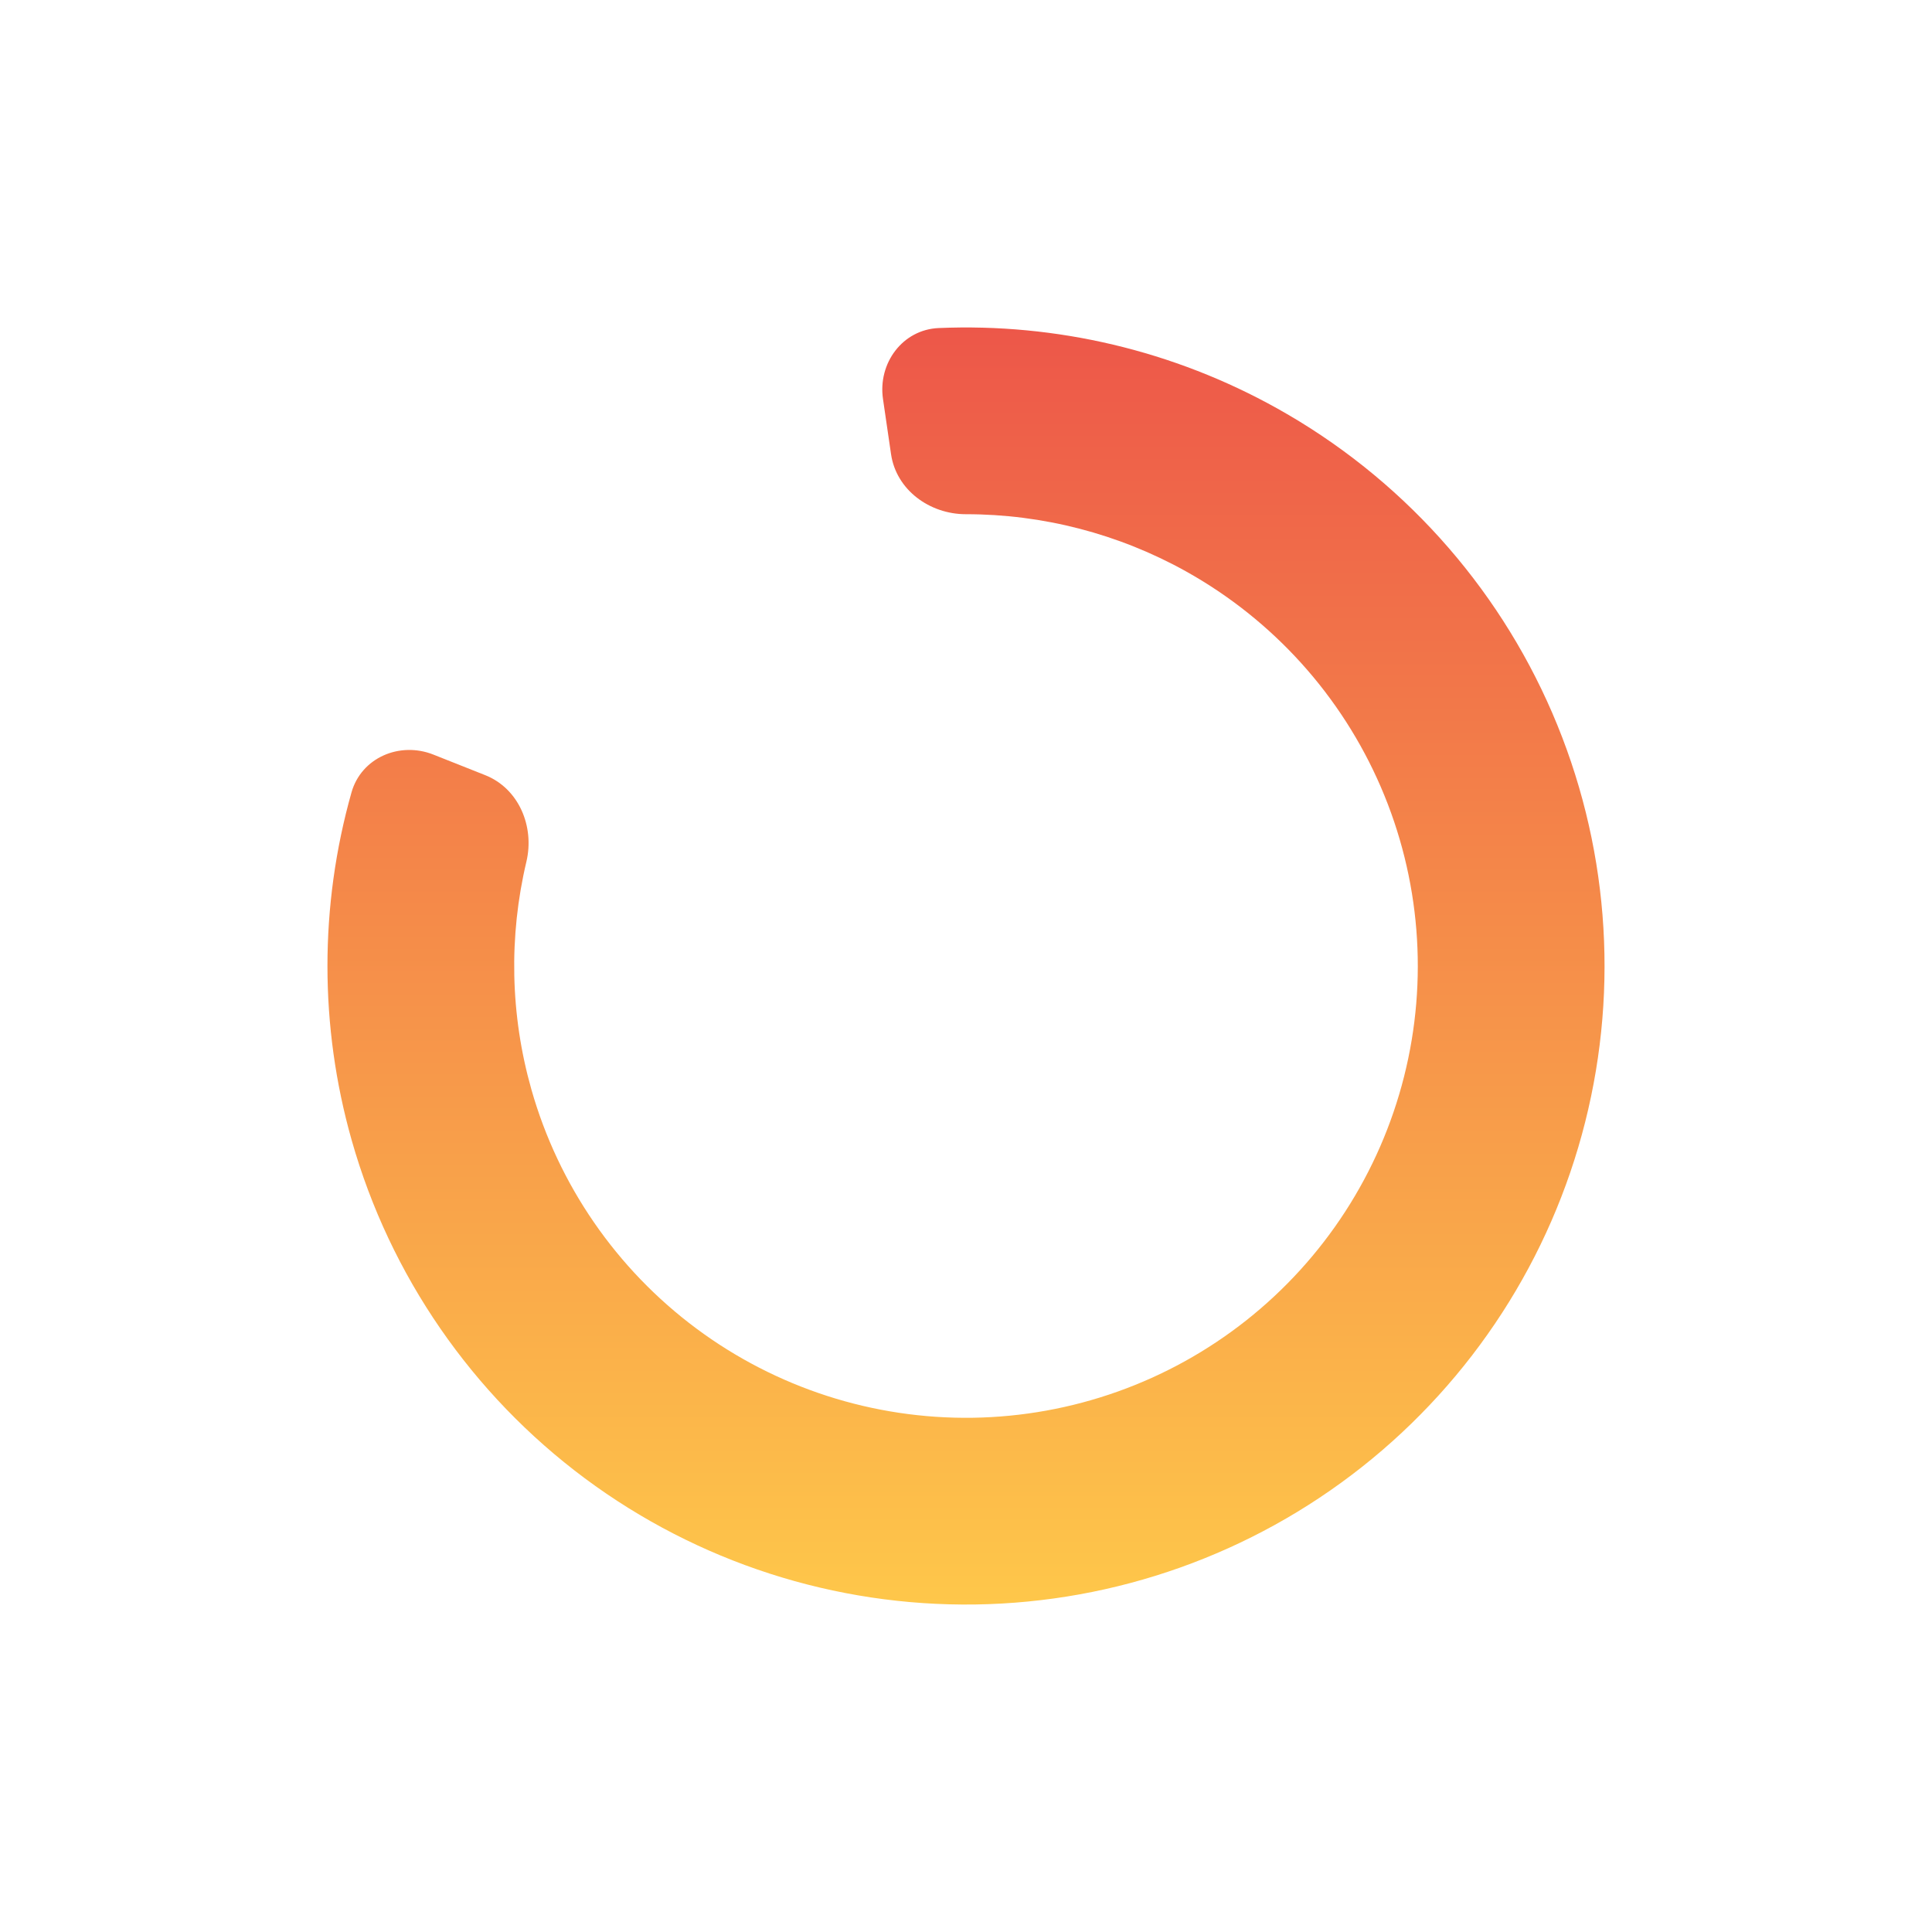 <svg width="59" height="59" viewBox="0 0 59 59" fill="none" xmlns="http://www.w3.org/2000/svg">
<g filter="url(#filter0_d)">
<path d="M13.235 23.044C12.208 22.636 11.035 23.136 10.734 24.199C9.756 27.661 9.752 31.34 10.741 34.825C11.913 38.954 14.415 42.581 17.858 45.144C21.302 47.706 25.495 49.061 29.787 48.998C34.078 48.935 38.23 47.457 41.596 44.795C44.963 42.132 47.357 38.433 48.407 34.271C49.458 30.109 49.105 25.717 47.405 21.776C45.705 17.835 42.752 14.565 39.004 12.473C35.84 10.707 32.259 9.864 28.665 10.018C27.562 10.065 26.805 11.092 26.965 12.185L27.211 13.87C27.371 14.962 28.39 15.703 29.494 15.703C31.839 15.702 34.157 16.299 36.224 17.452C38.876 18.933 40.966 21.246 42.169 24.035C43.372 26.823 43.621 29.931 42.878 32.876C42.135 35.821 40.441 38.438 38.059 40.322C35.677 42.206 32.739 43.251 29.703 43.296C26.666 43.34 23.7 42.382 21.263 40.569C18.827 38.756 17.056 36.189 16.227 33.268C15.581 30.991 15.534 28.597 16.075 26.316C16.33 25.241 15.844 24.079 14.817 23.672L13.235 23.044Z" fill="url(#paint0_linear)"/>
</g>
<defs>
<filter id="filter0_d" x="0" y="0" width="59" height="59" filterUnits="userSpaceOnUse" color-interpolation-filters="sRGB">
<feFlood flood-opacity="0" result="BackgroundImageFix"/>
<feColorMatrix in="SourceAlpha" type="matrix" values="0 0 0 0 0 0 0 0 0 0 0 0 0 0 0 0 0 0 127 0"/>
<feOffset/>
<feGaussianBlur stdDeviation="5"/>
<feColorMatrix type="matrix" values="0 0 0 0 0.988 0 0 0 0 0.741 0 0 0 0 0.29 0 0 0 0.25 0"/>
<feBlend mode="normal" in2="BackgroundImageFix" result="effect1_dropShadow"/>
<feBlend mode="normal" in="SourceGraphic" in2="effect1_dropShadow" result="shape"/>
</filter>
<linearGradient id="paint0_linear" x1="29.5" y1="10" x2="29.5" y2="49" gradientUnits="userSpaceOnUse">
<stop stop-color="#ED5749"/>
<stop offset="1" stop-color="#FEC74A"/>
</linearGradient>
</defs>
</svg>
